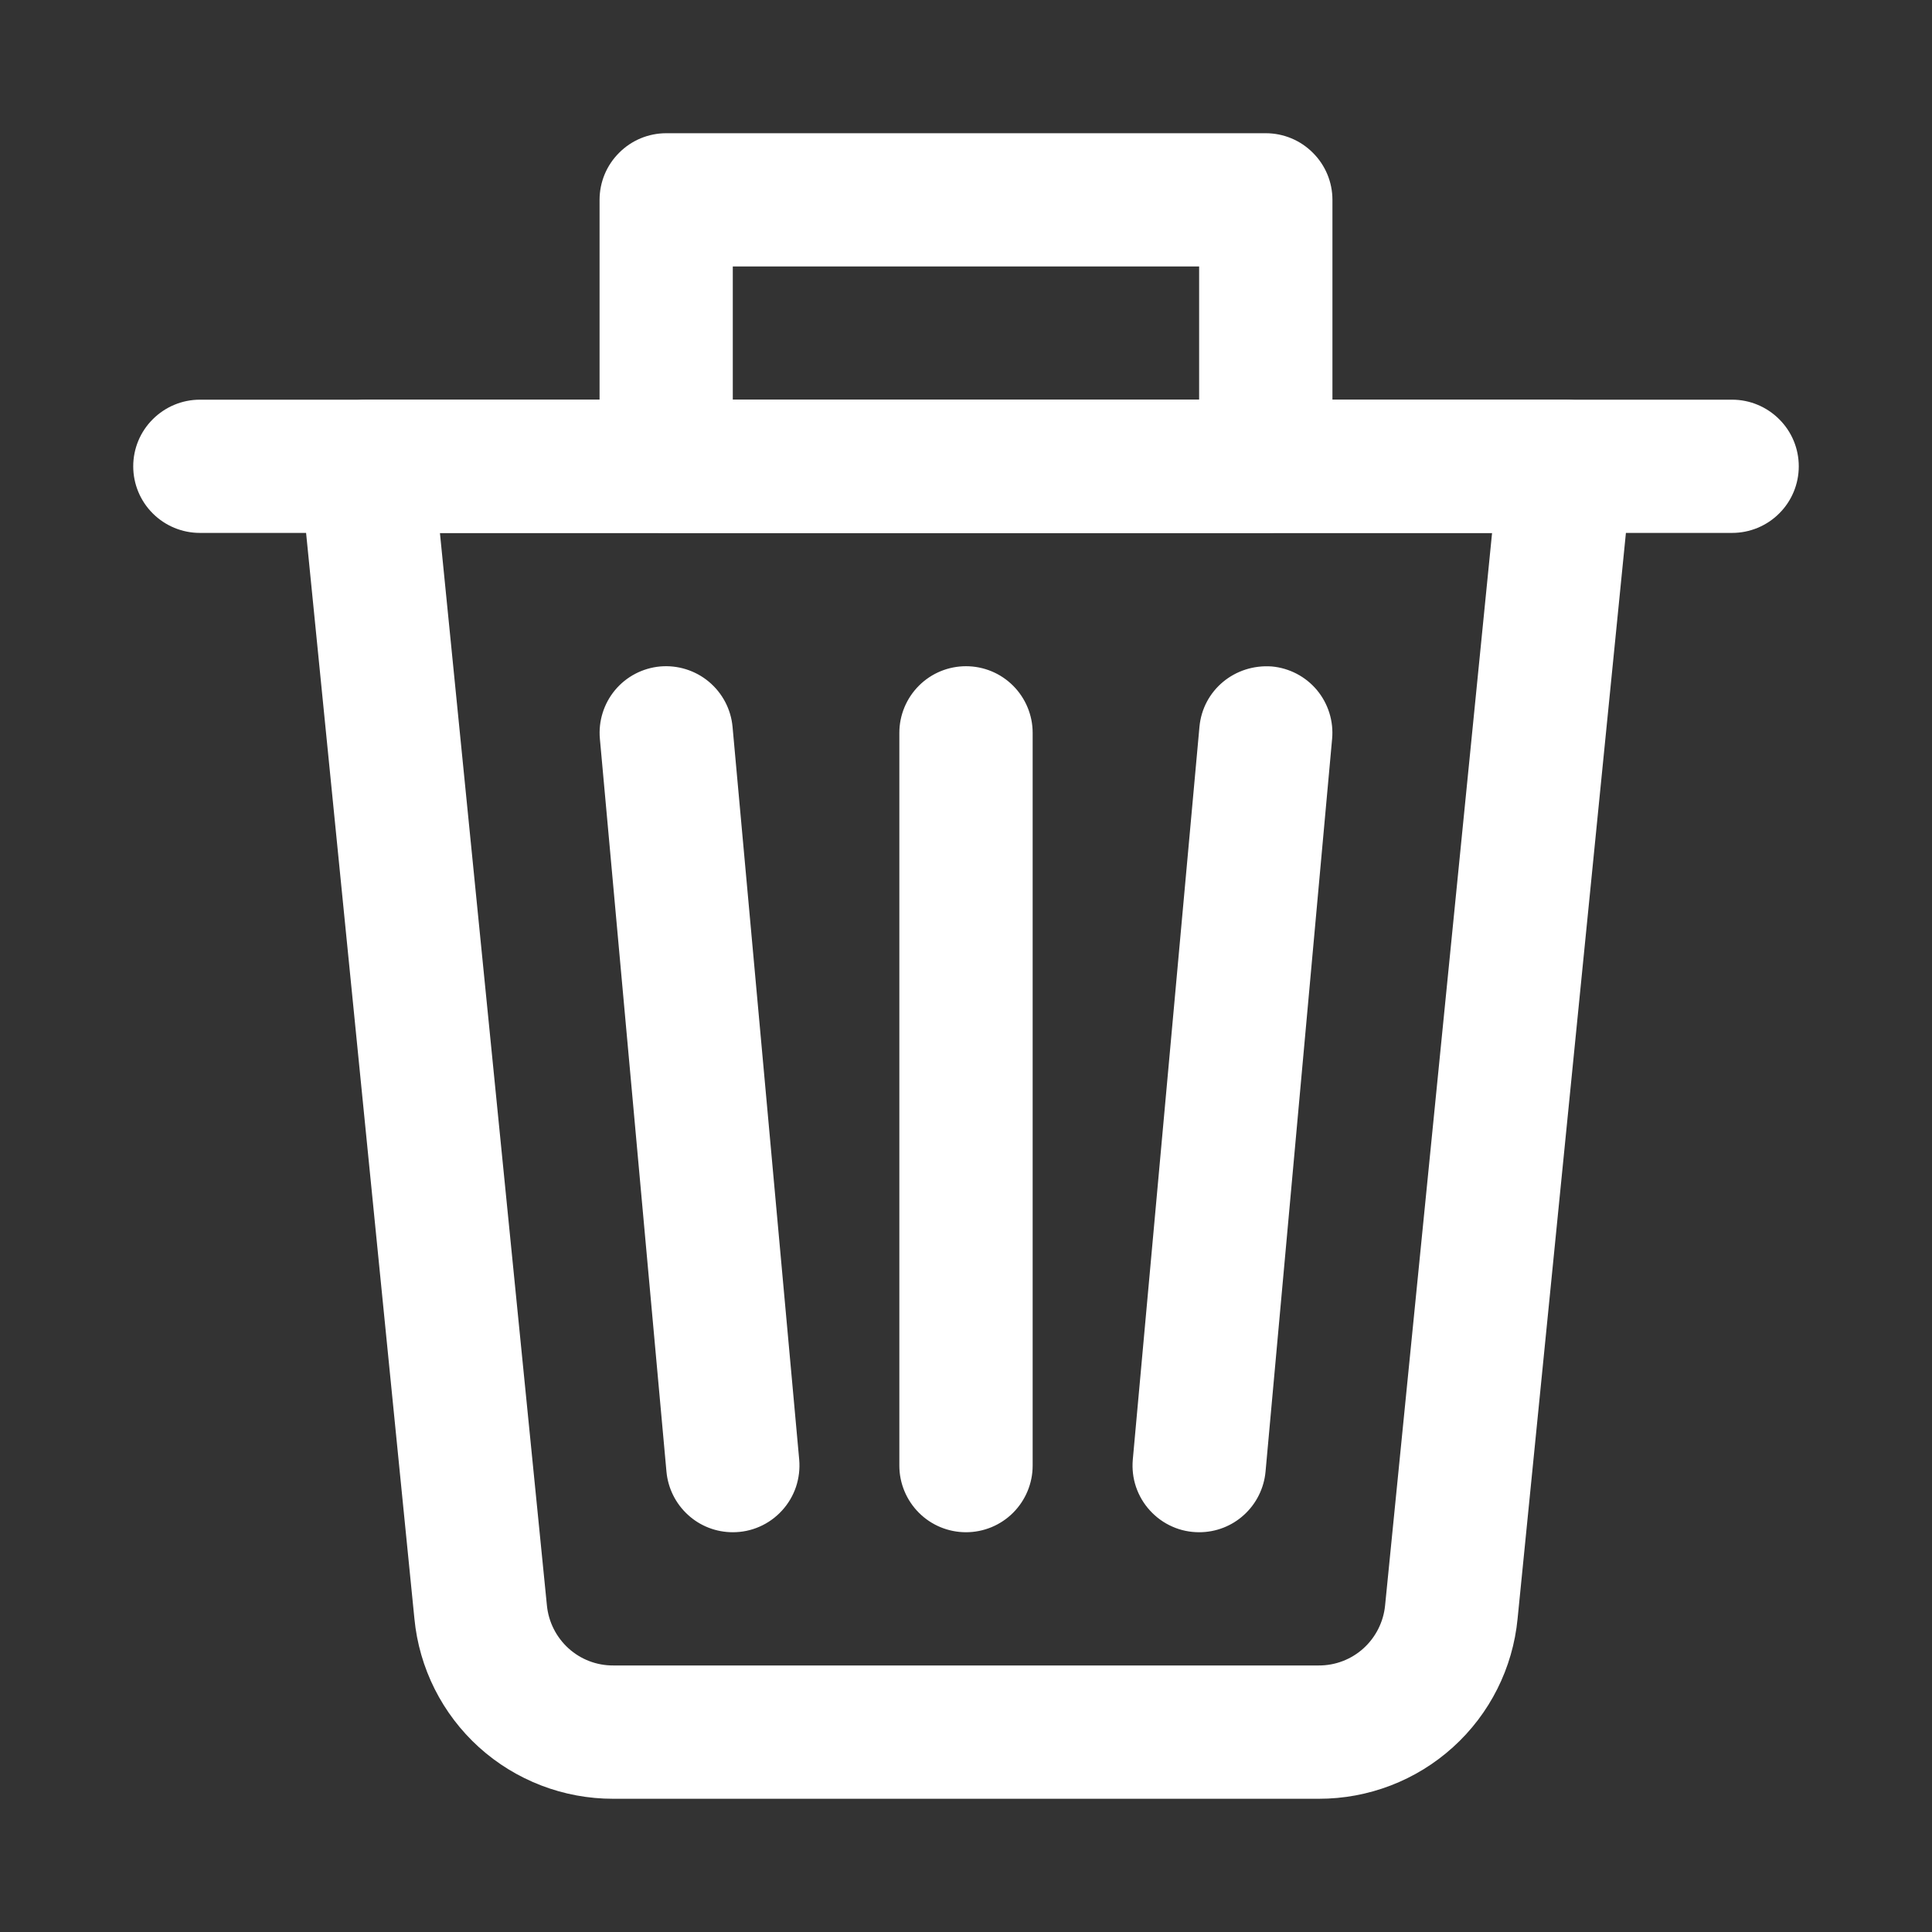 <svg width="24" height="24" viewBox="0 0 24 24" fill="none" xmlns="http://www.w3.org/2000/svg">
<rect x="0" y="0" width="24" height="24" fill="#333333" stroke="none"/>
<g id="delete">
<path id="Vector" d="M16.382 22.345H7.618C7.002 22.346 6.407 22.118 5.95 21.705C5.493 21.291 5.207 20.722 5.148 20.108L3.728 5.875C3.717 5.76 3.729 5.644 3.765 5.534C3.801 5.424 3.86 5.323 3.938 5.237C4.015 5.151 4.11 5.083 4.216 5.036C4.322 4.989 4.436 4.965 4.552 4.965H19.448C19.564 4.965 19.678 4.99 19.784 5.036C19.889 5.083 19.984 5.152 20.062 5.237C20.139 5.323 20.198 5.424 20.234 5.534C20.27 5.644 20.283 5.76 20.272 5.875L18.852 20.108C18.793 20.721 18.507 21.291 18.05 21.704C17.593 22.118 16.998 22.346 16.382 22.345ZM5.465 6.621L6.794 19.944C6.814 20.148 6.91 20.338 7.062 20.476C7.214 20.614 7.412 20.69 7.618 20.689H16.382C16.587 20.69 16.786 20.614 16.938 20.476C17.09 20.338 17.186 20.148 17.206 19.944L18.535 6.621H5.465Z" fill="white"/>
<path id="Vector_2" d="M21.517 6.62H2.483C2.263 6.62 2.053 6.533 1.898 6.378C1.742 6.223 1.655 6.012 1.655 5.793C1.655 5.573 1.742 5.363 1.898 5.208C2.053 5.053 2.263 4.965 2.483 4.965H21.517C21.737 4.965 21.947 5.053 22.102 5.208C22.258 5.363 22.345 5.573 22.345 5.793C22.345 6.012 22.258 6.223 22.102 6.378C21.947 6.533 21.737 6.62 21.517 6.62ZM12 19.034C11.78 19.034 11.57 18.947 11.415 18.792C11.26 18.637 11.172 18.426 11.172 18.207V9.103C11.172 8.884 11.26 8.673 11.415 8.518C11.57 8.363 11.78 8.276 12 8.276C12.22 8.276 12.43 8.363 12.585 8.518C12.74 8.673 12.828 8.884 12.828 9.103V18.207C12.828 18.426 12.74 18.637 12.585 18.792C12.43 18.947 12.22 19.034 12 19.034ZM9.103 19.034C8.896 19.034 8.697 18.957 8.545 18.817C8.393 18.678 8.298 18.487 8.279 18.281L7.452 9.178C7.432 8.959 7.5 8.742 7.64 8.573C7.78 8.405 7.982 8.299 8.201 8.279C8.419 8.26 8.637 8.328 8.805 8.468C8.974 8.609 9.08 8.81 9.1 9.029L9.928 18.132C9.938 18.247 9.924 18.362 9.888 18.471C9.851 18.58 9.792 18.68 9.714 18.765C9.636 18.85 9.542 18.918 9.437 18.964C9.331 19.011 9.218 19.034 9.103 19.034ZM14.897 19.034C14.782 19.034 14.668 19.011 14.563 18.964C14.458 18.918 14.364 18.85 14.286 18.765C14.208 18.68 14.149 18.58 14.112 18.471C14.075 18.362 14.062 18.247 14.072 18.132L14.9 9.029C14.942 8.574 15.339 8.246 15.799 8.279C16.018 8.299 16.22 8.405 16.36 8.573C16.5 8.742 16.568 8.959 16.548 9.178L15.721 18.281C15.702 18.487 15.607 18.678 15.455 18.817C15.303 18.957 15.104 19.034 14.897 19.034Z" fill="white"/>
<path id="Vector_3" d="M15.724 6.621H8.276C8.056 6.621 7.846 6.534 7.691 6.378C7.535 6.223 7.448 6.013 7.448 5.793V2.483C7.448 2.263 7.535 2.053 7.691 1.898C7.846 1.742 8.056 1.655 8.276 1.655H15.724C15.944 1.655 16.154 1.742 16.309 1.898C16.465 2.053 16.552 2.263 16.552 2.483V5.793C16.552 6.013 16.465 6.223 16.309 6.378C16.154 6.534 15.944 6.621 15.724 6.621ZM9.103 4.966H14.896V3.31H9.103V4.966Z" fill="white"/>
</g>
</svg>
